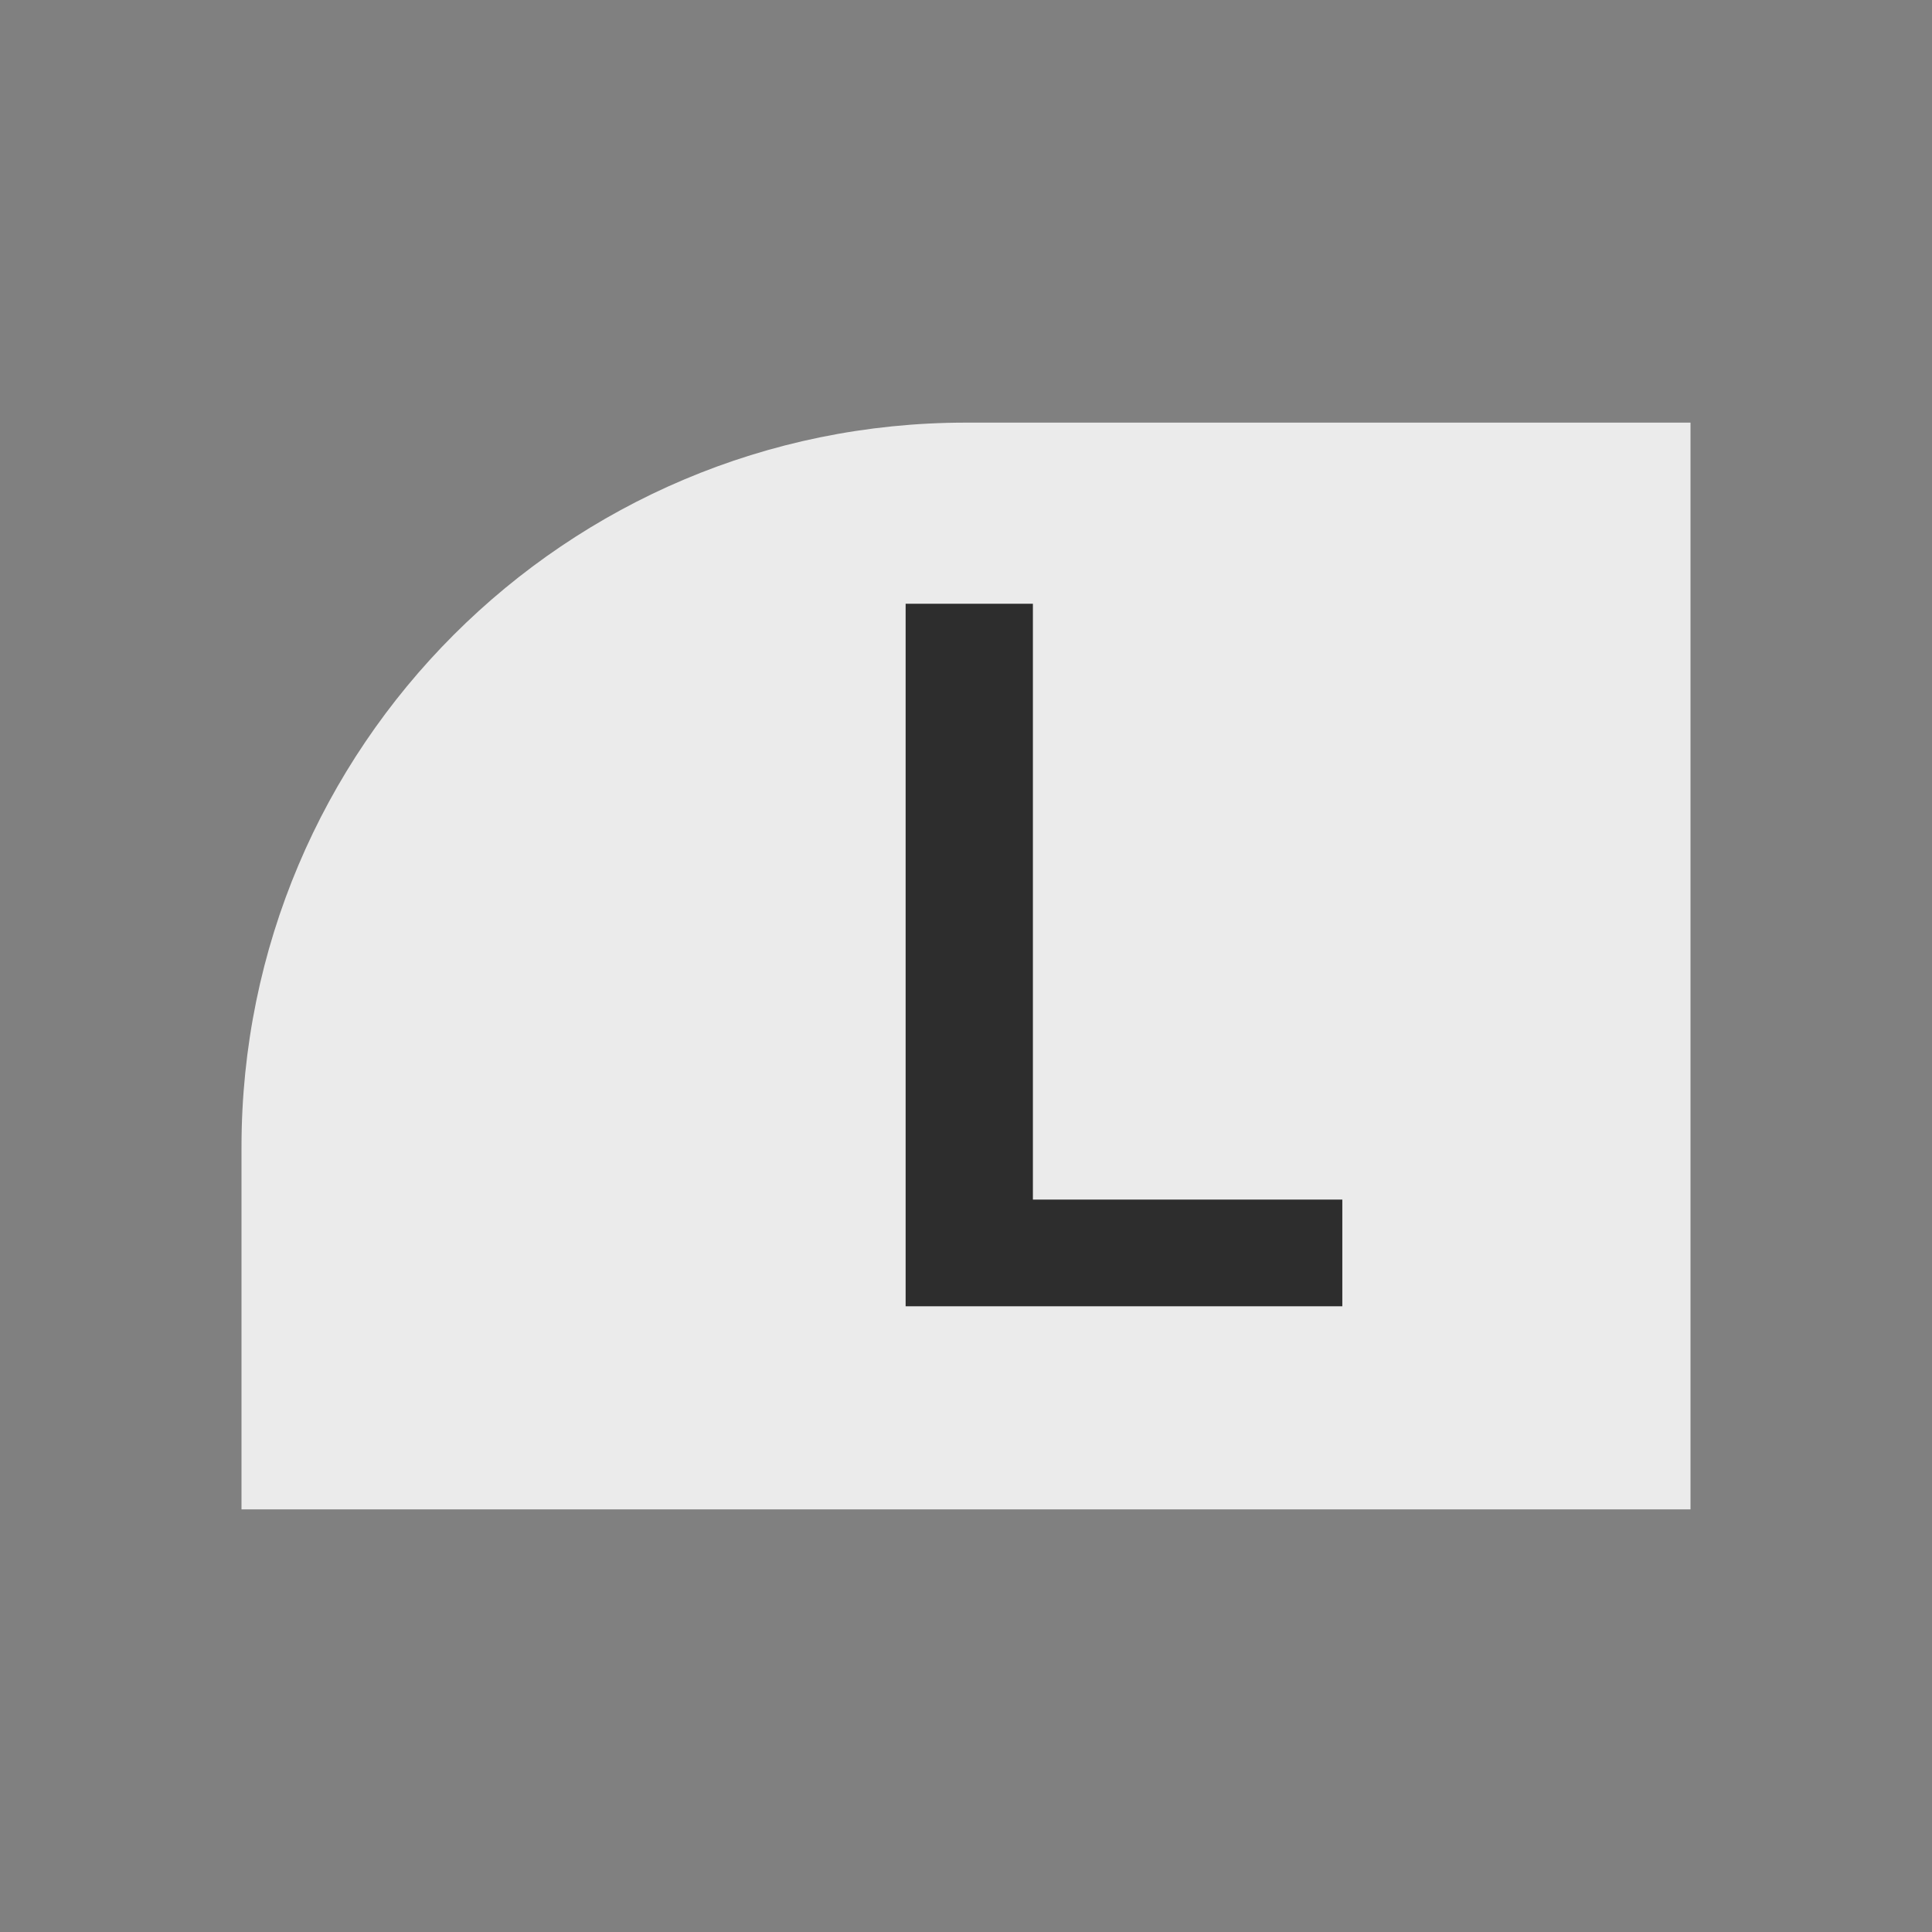 <svg width="32" height="32" viewBox="0 0 32 32" fill="none" xmlns="http://www.w3.org/2000/svg">
<rect x="0" y="0" width="32" height="32" fill="#808080" stroke="none"/>
<path d="M4 19C4 12.373 9.373 7 16 7H28V25H4V19Z" fill="#EBEBEB"/>
<path d="M15 21.636V10H17.108V19.869H22.233V21.636H15Z" fill="#2D2D2D"/>
</svg>
